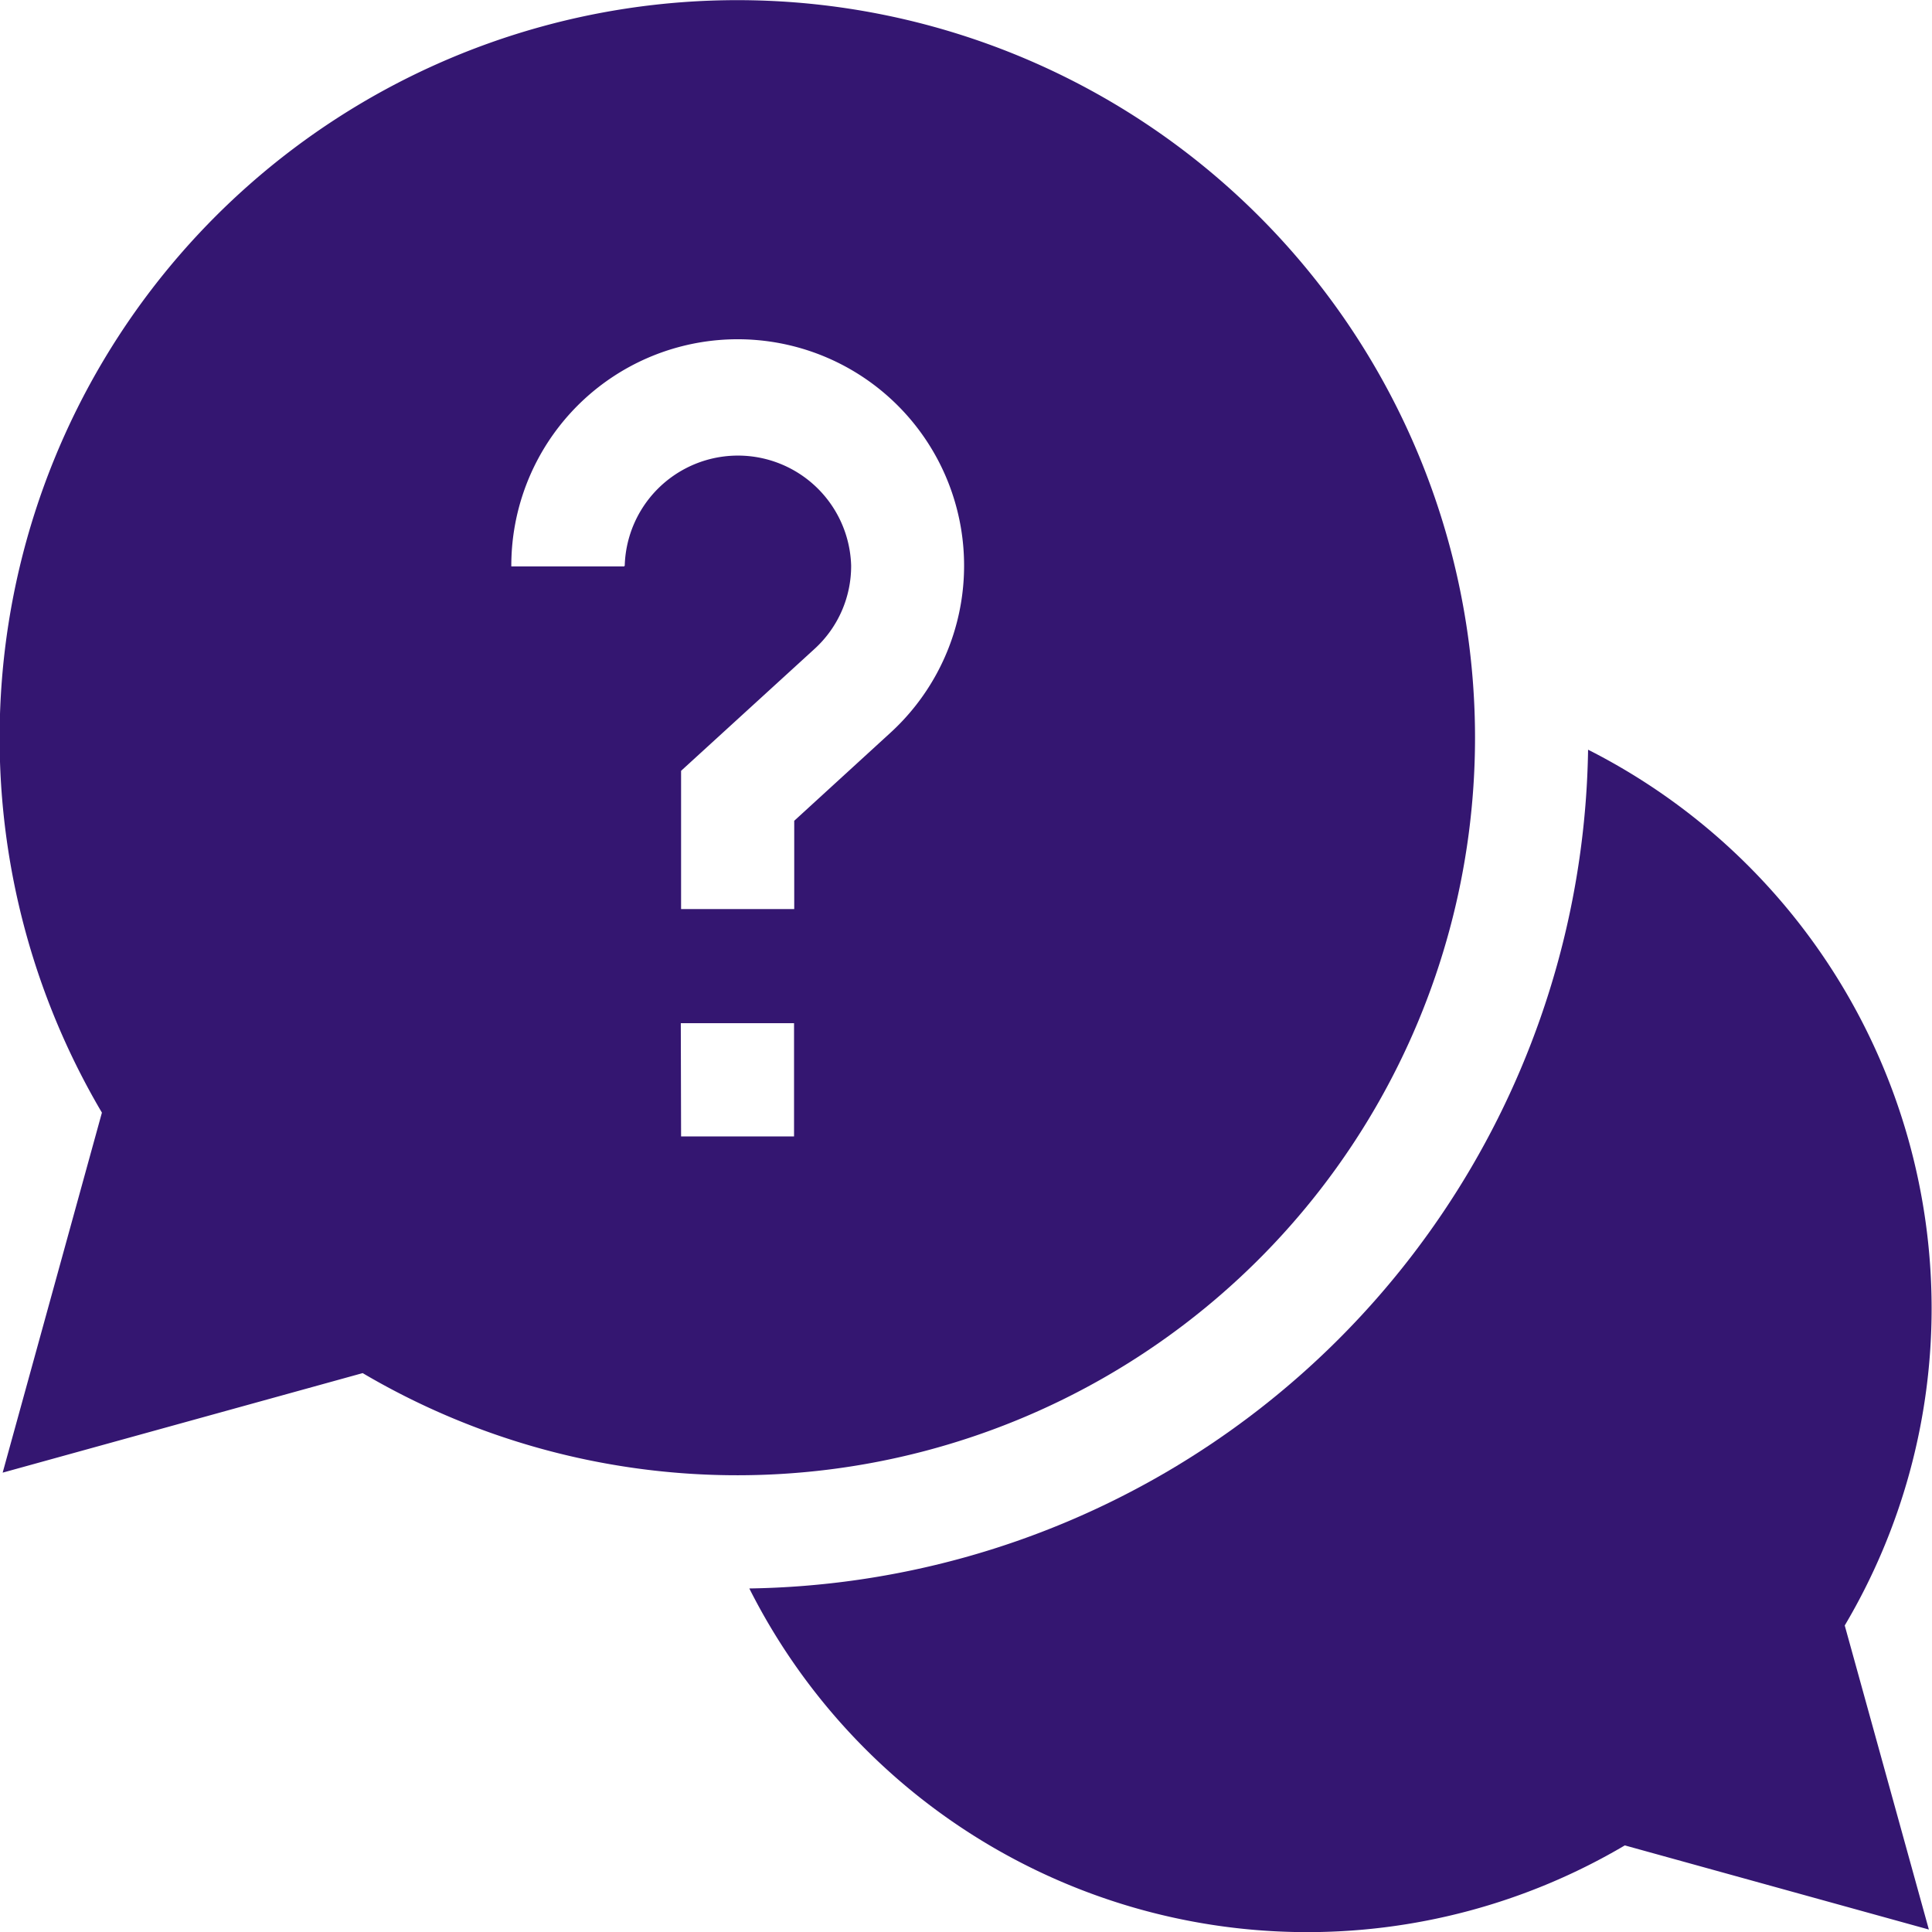 <svg xmlns="http://www.w3.org/2000/svg" width="20.302" height="20.302" viewBox="0 0 20.302 20.302">
    <path data-name="Path 11697" d="M211.1 204.541a6.582 6.582 0 0 0-3.61-5.861 8.951 8.951 0 0 1-8.814 8.814 6.565 6.565 0 0 0 9.2 2.7l3.195.884-.884-3.195a6.539 6.539 0 0 0 .913-3.342zm0 0" transform="translate(-190.802 -190.802)" style="fill:#341671"/>
    <path data-name="Path 11698" d="M15.5 7.752a7.752 7.752 0 1 0-14.429 3.94L.028 15.475l3.783-1.046A7.753 7.753 0 0 0 15.5 7.752zm-8.941-1.8H5.373A2.379 2.379 0 1 1 9.357 7.7l-1.011.925v.928H7.157V8.1l1.4-1.279a1.177 1.177 0 0 0 .387-.878 1.19 1.19 0 0 0-2.379 0zm.595 4.8h1.19v1.19H7.157zm0 0" style="fill:#341671"/>
</svg>
